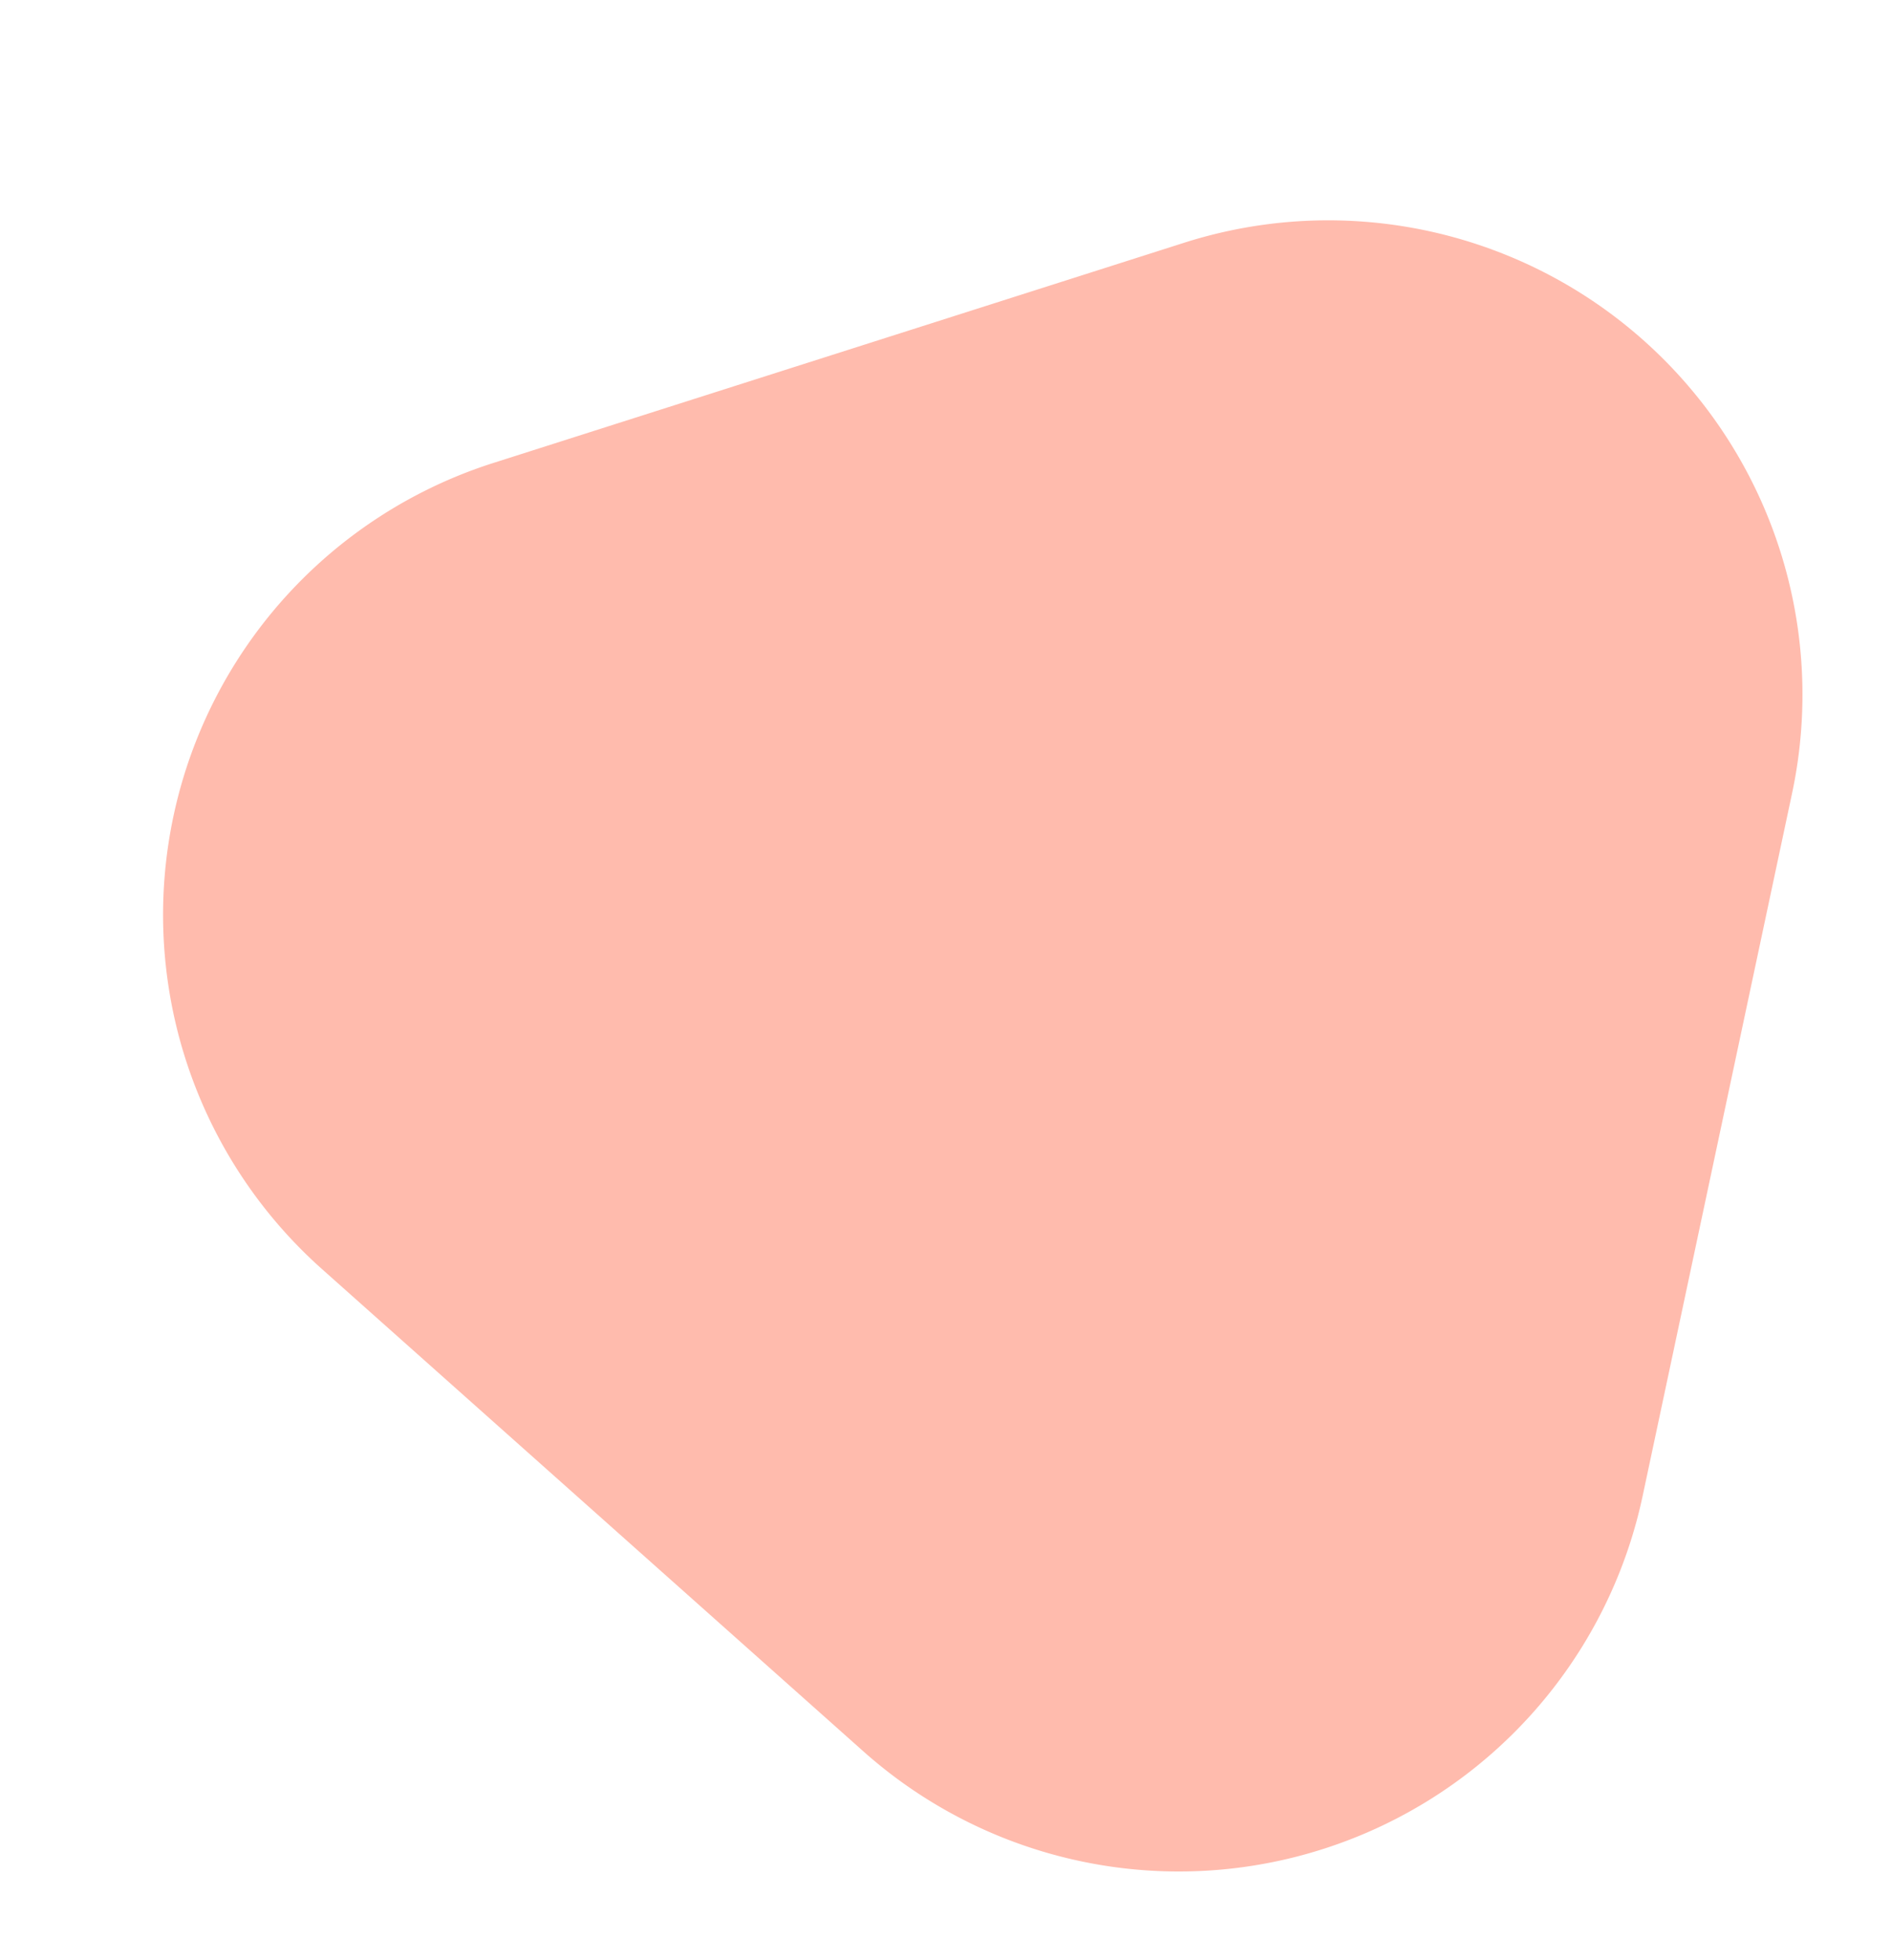 <svg xmlns="http://www.w3.org/2000/svg" width="91.702" height="95.049" viewBox="0 0 91.702 95.049">
  <path id="Path_894" data-name="Path 894" d="M37.018,35.056a23,23,0,0,1,39.964,0L94.4,65.61A23,23,0,0,1,74.416,100H39.584A23,23,0,0,1,19.6,65.61Z" transform="matrix(0.208, -0.978, 0.978, 0.208, -26.374, 90.446)" fill="#ffa491" opacity="0.74"/>
</svg>
